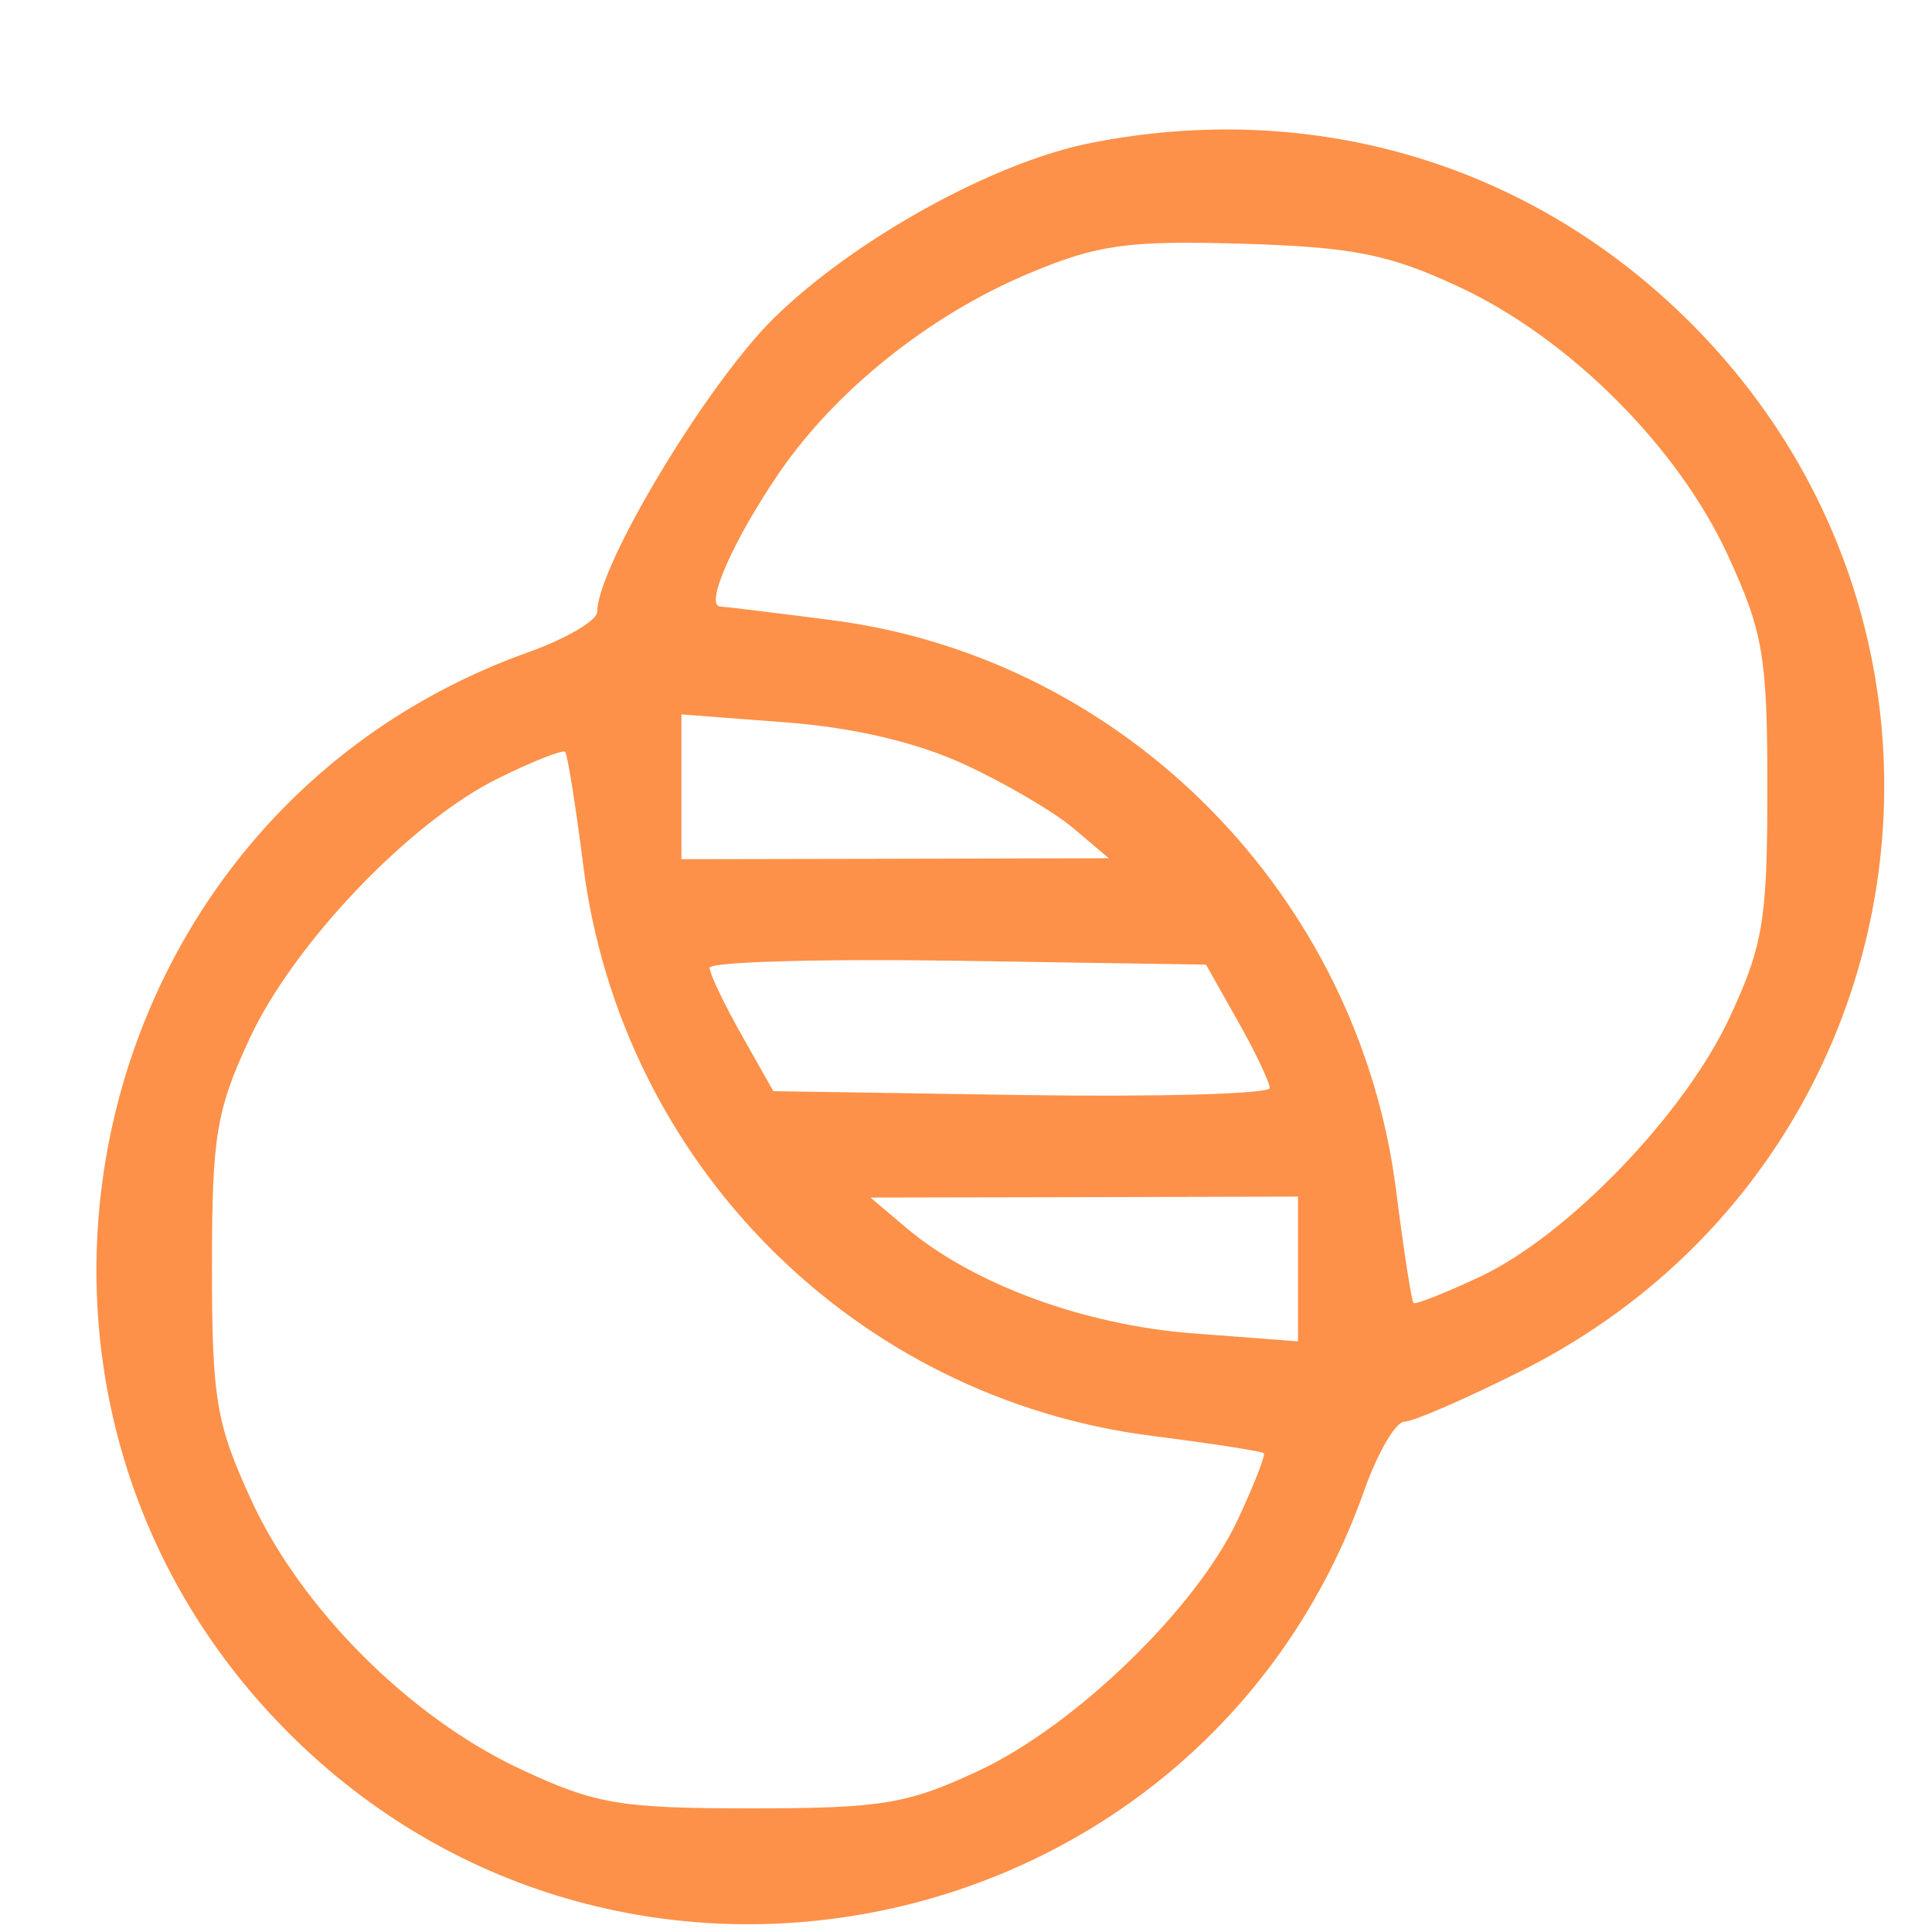<svg width="14" height="14" viewBox="0 0 14 14" fill="none" xmlns="http://www.w3.org/2000/svg">
<path fill-rule="evenodd" clip-rule="evenodd" d="M7.904 1.036C7.199 1.175 6.183 1.738 5.603 2.31C5.118 2.79 4.328 4.104 4.328 4.433C4.328 4.496 4.105 4.627 3.832 4.725C0.569 5.887 -0.368 10.089 2.086 12.552C4.54 15.014 8.727 14.074 9.886 10.8C9.983 10.526 10.114 10.302 10.177 10.302C10.24 10.302 10.622 10.136 11.026 9.933C13.933 8.474 14.553 4.65 12.257 2.346C11.107 1.192 9.524 0.715 7.904 1.036ZM10.573 2.079C11.373 2.452 12.158 3.237 12.521 4.024C12.777 4.582 12.807 4.758 12.807 5.716C12.807 6.666 12.776 6.852 12.533 7.374C12.206 8.075 11.361 8.952 10.726 9.251C10.474 9.369 10.257 9.455 10.243 9.442C10.229 9.429 10.172 9.063 10.117 8.629C9.847 6.488 8.152 4.771 6.036 4.495C5.627 4.442 5.26 4.397 5.219 4.395C5.103 4.39 5.316 3.908 5.649 3.422C6.058 2.826 6.737 2.284 7.449 1.984C7.953 1.772 8.168 1.742 8.999 1.766C9.805 1.79 10.065 1.842 10.573 2.079ZM6.993 5.541C7.287 5.677 7.641 5.885 7.781 6.004L8.035 6.219L6.486 6.223L4.938 6.226V5.702V5.177L5.698 5.235C6.188 5.272 6.649 5.381 6.993 5.541ZM4.226 6.268C4.499 8.431 6.193 10.131 8.348 10.405C8.78 10.46 9.145 10.516 9.158 10.531C9.171 10.545 9.086 10.763 8.968 11.015C8.669 11.653 7.796 12.5 7.097 12.829C6.577 13.073 6.392 13.104 5.445 13.104C4.49 13.104 4.315 13.074 3.77 12.819C2.97 12.445 2.185 11.66 1.822 10.873C1.566 10.316 1.536 10.14 1.536 9.181C1.536 8.231 1.567 8.045 1.81 7.523C2.133 6.832 2.973 5.954 3.612 5.639C3.86 5.517 4.077 5.431 4.095 5.448C4.112 5.465 4.171 5.834 4.226 6.268ZM8.969 7.398C9.096 7.622 9.2 7.841 9.201 7.884C9.202 7.927 8.393 7.95 7.403 7.935L5.604 7.907L5.374 7.5C5.247 7.275 5.143 7.057 5.142 7.013C5.141 6.97 5.95 6.947 6.94 6.962L8.739 6.99L8.969 7.398ZM9.406 9.196V9.72L8.645 9.662C7.854 9.602 7.046 9.304 6.562 8.893L6.308 8.678L7.857 8.675L9.406 8.671V9.196Z" fill="#FD9149"/>
</svg>
